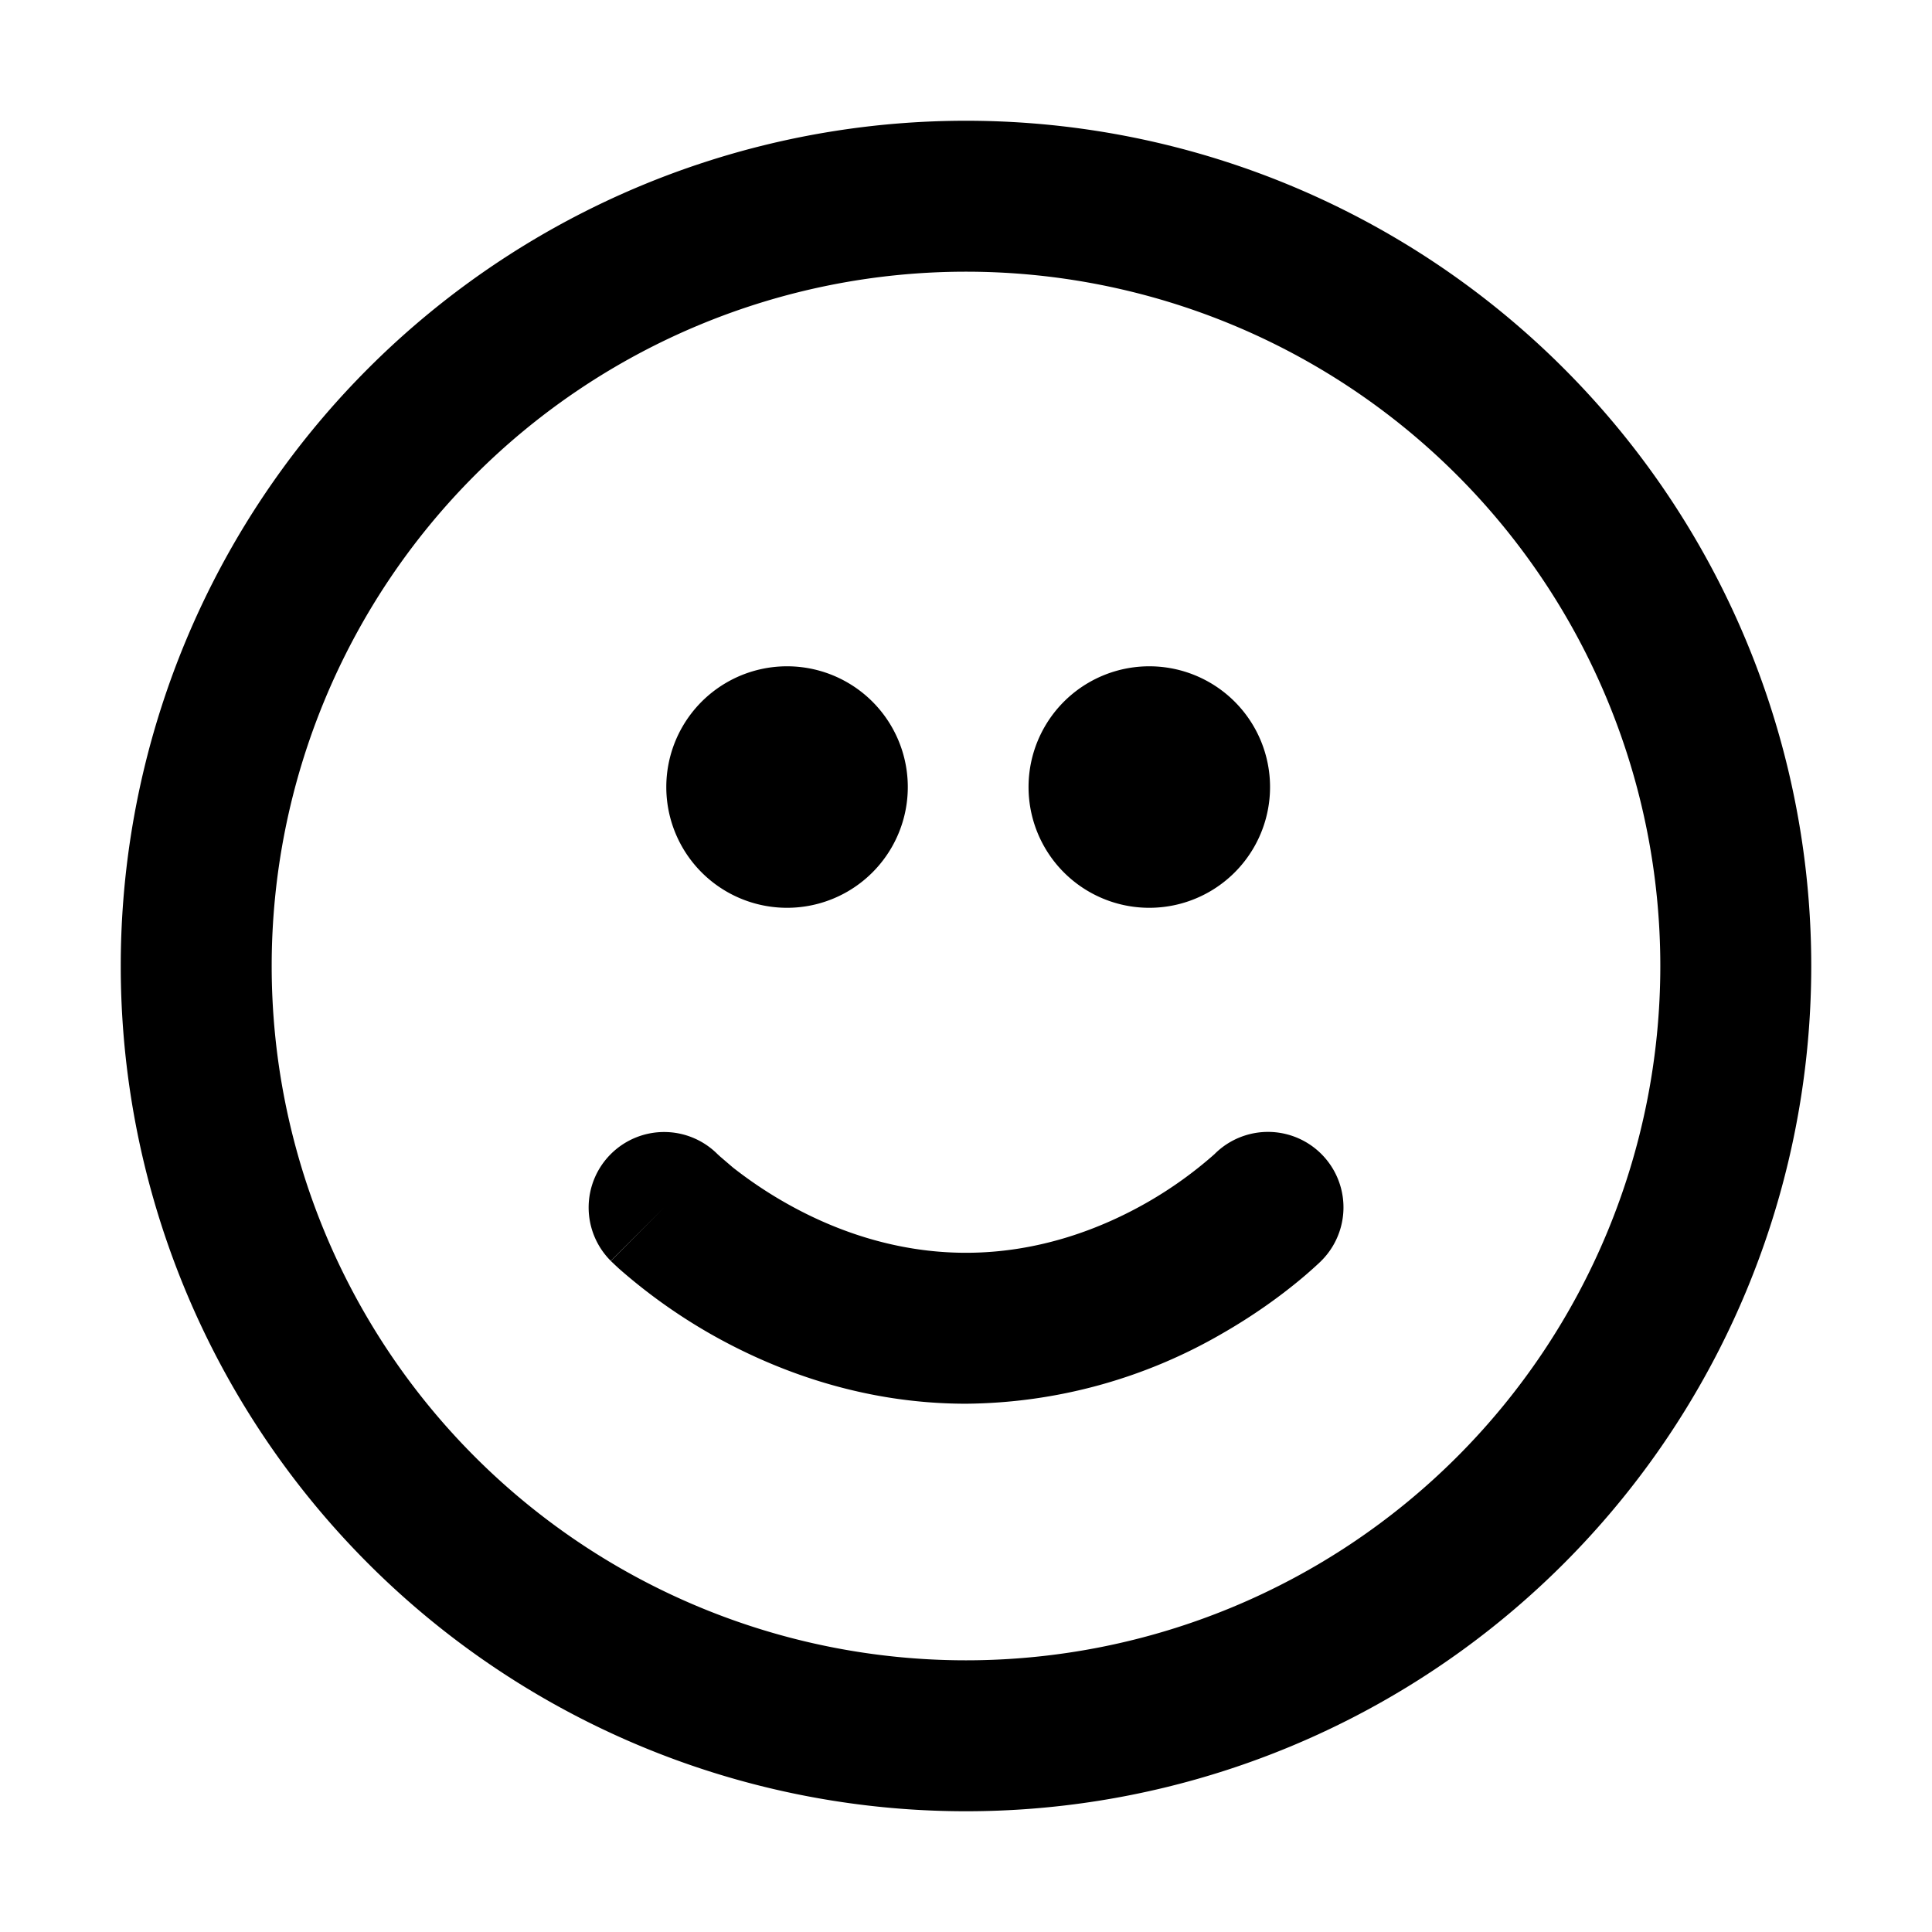 <svg xmlns="http://www.w3.org/2000/svg" width="16" height="16" fill="currentColor" viewBox="0 0 16 16"><g class="emoji-circle"><path fill-rule="evenodd" d="M13.75 8a5.75 5.75 0 1 1-11.5 0 5.75 5.75 0 0 1 11.5 0ZM8 15A7 7 0 1 0 8 1a7 7 0 0 0 0 14ZM5.058 9.558a.625.625 0 0 1 .882-.002l.003.003.022.02.105.09c.097.076.242.182.428.288.374.214.892.418 1.502.418s1.128-.204 1.502-.418a3.355 3.355 0 0 0 .555-.398l.003-.003a.625.625 0 0 1 .882.886L10.5 10l.442.442-.002.001-.001.002-.005.005-.015.014a3.51 3.51 0 0 1-.209.18c-.137.11-.336.255-.587.399A4.294 4.294 0 0 1 8 11.625c-.89 0-1.622-.296-2.123-.582a4.606 4.606 0 0 1-.75-.536 2.264 2.264 0 0 1-.046-.043l-.015-.014-.005-.005-.001-.002h-.001L5.5 10l-.442.442a.625.625 0 0 1 0-.884Zm2.46-3.04a1 1 0 1 1-2 0 1 1 0 0 1 2 0Zm2 1a1 1 0 1 0 0-2 1 1 0 0 0 0 2Z" class="Union" clip-rule="evenodd"/></g></svg>